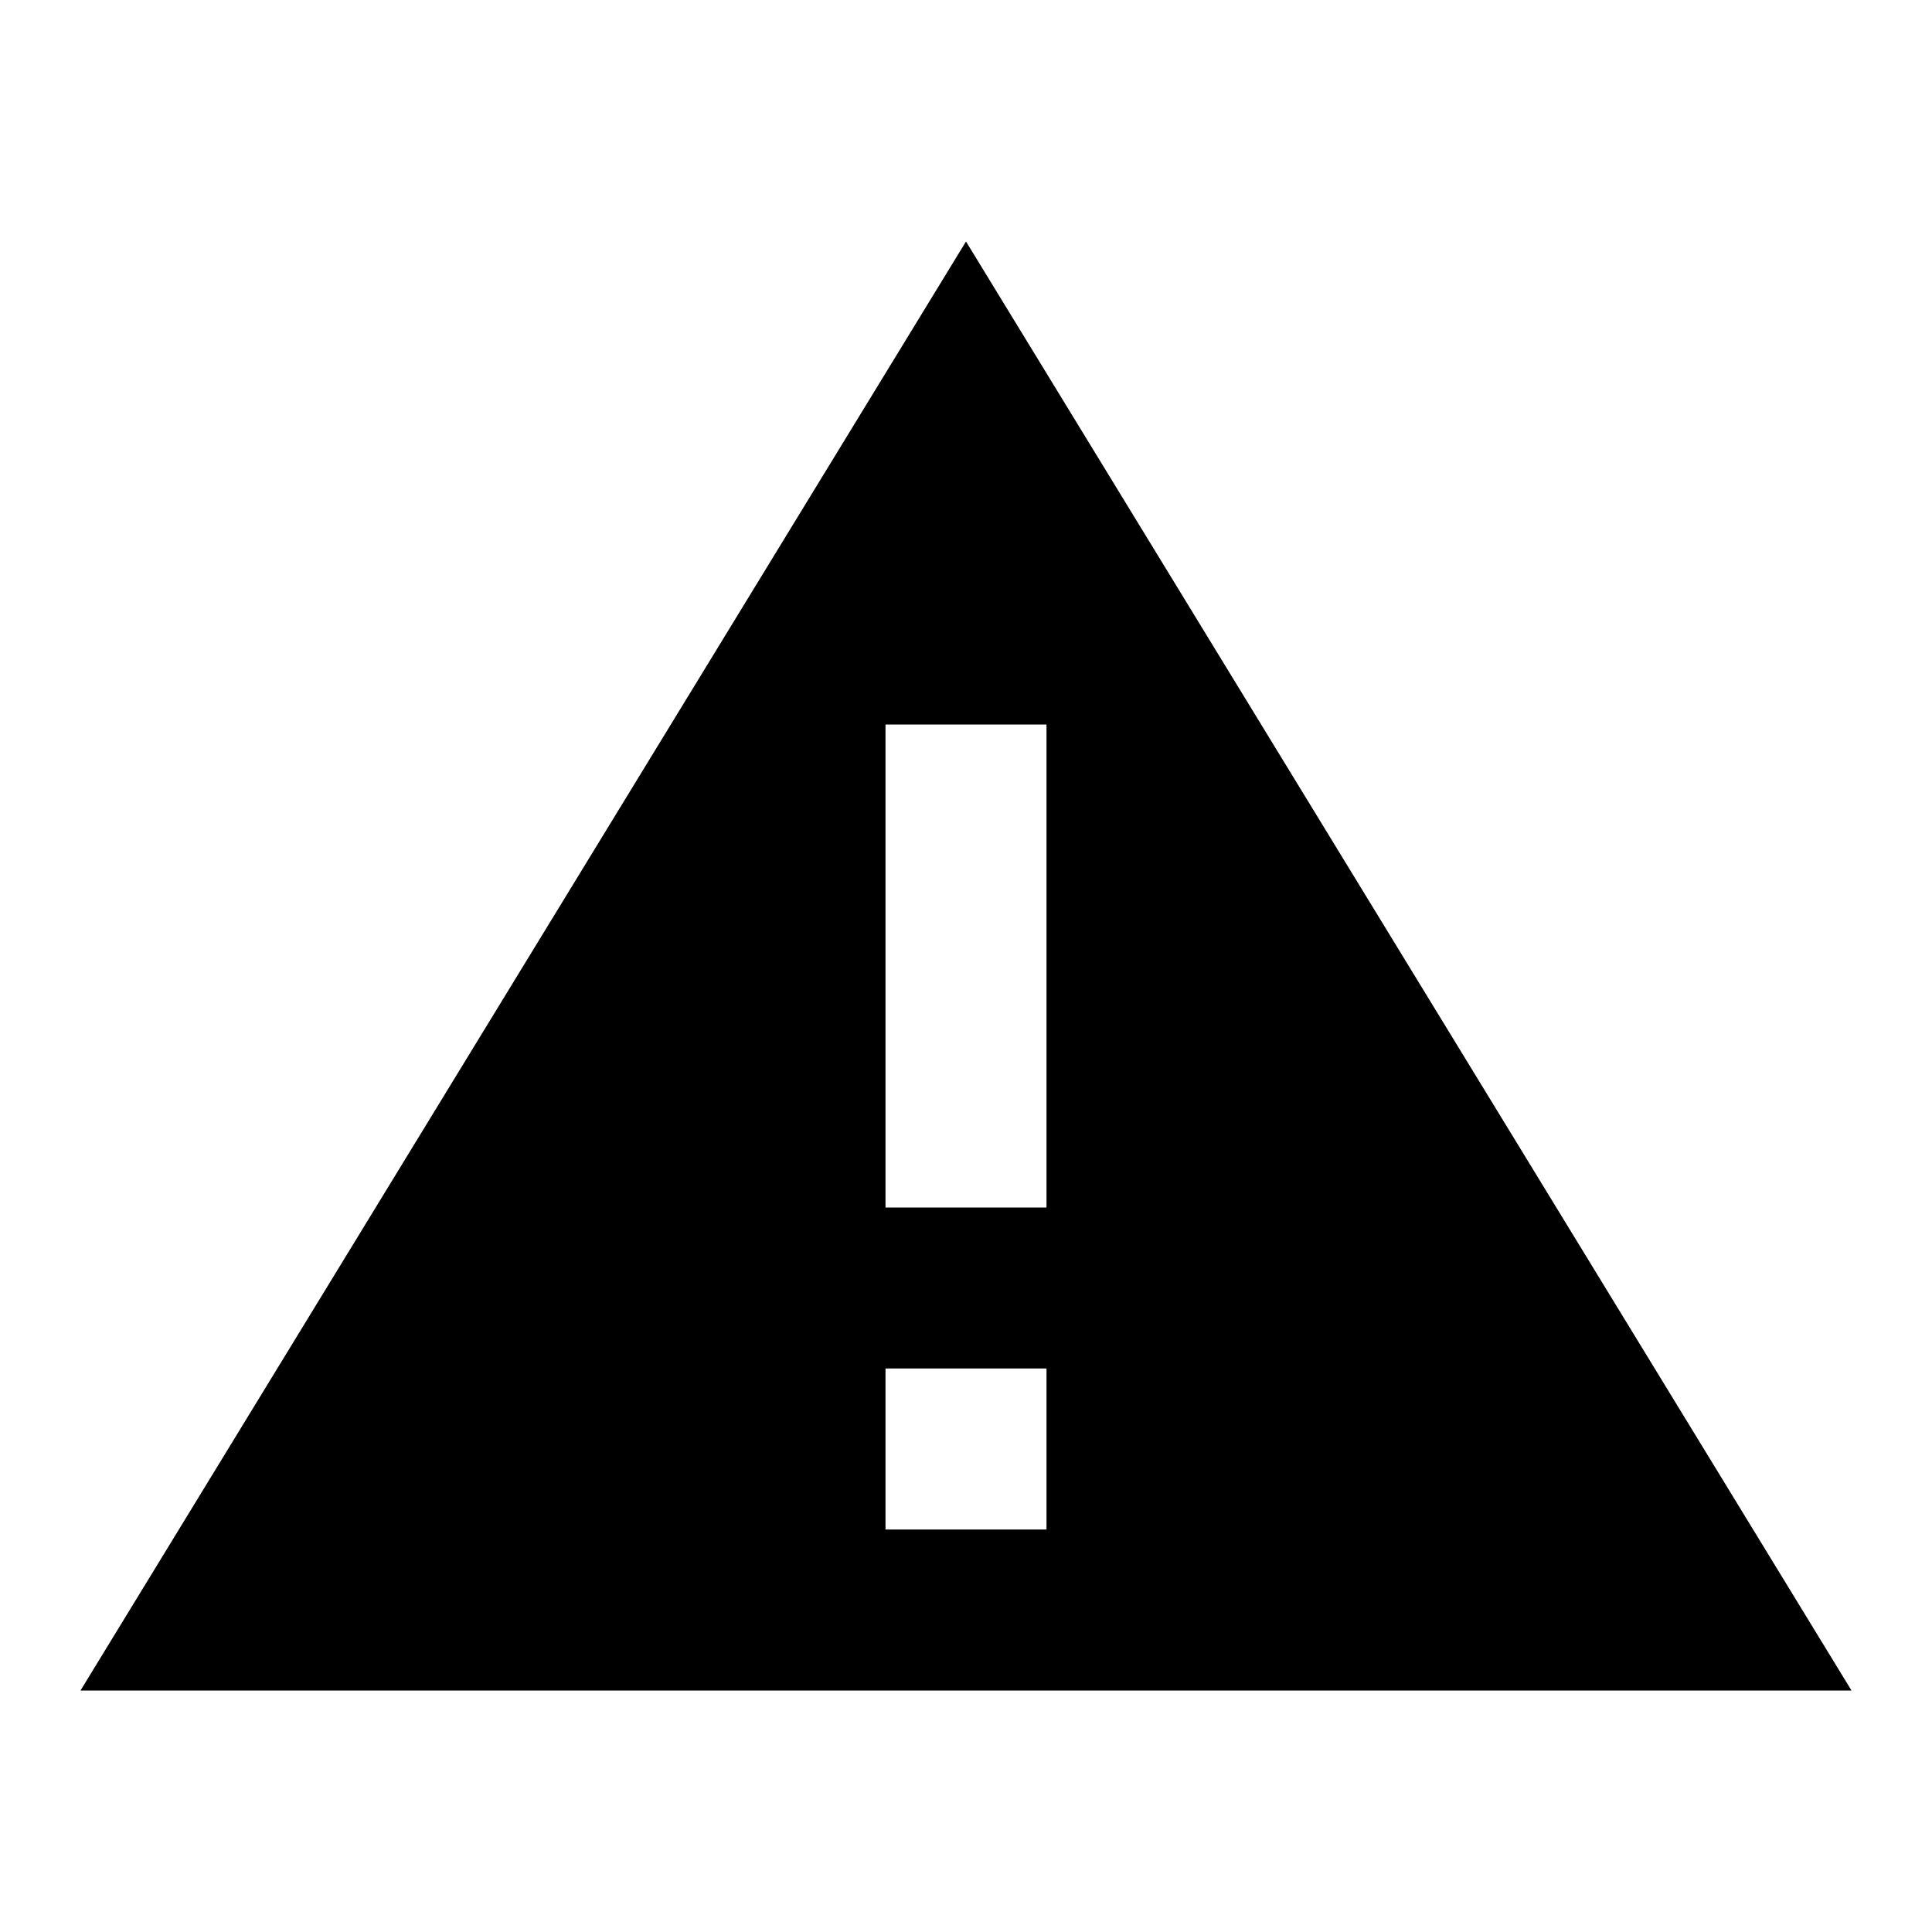 <?xml version="1.0" encoding="UTF-8" ?>
<svg
  width="48px"
  height="48px"
  viewBox="0 0 48 48"
  version="1.1"
  xmlns="http://www.w3.org/2000/svg"
  xmlns:xlink="http://www.w3.org/1999/xlink"
>
    <title>EC/Icons/General/2XL_48x48px/Icon-Warning</title>
    <g
    id="EC/Icons/General/2XL_48x48px/Icon-Warning"
    stroke="none"
    stroke-width="1"
  >
        <path
      d="M24,6 L46,42 L2,42 L24,6 Z M26,34 L22,34 L22,38 L26,38 L26,34 Z M26,18 L22,18 L22,30 L26,30 L26,18 Z"
      id="Combined-Shape"
    />
    </g>
</svg>
